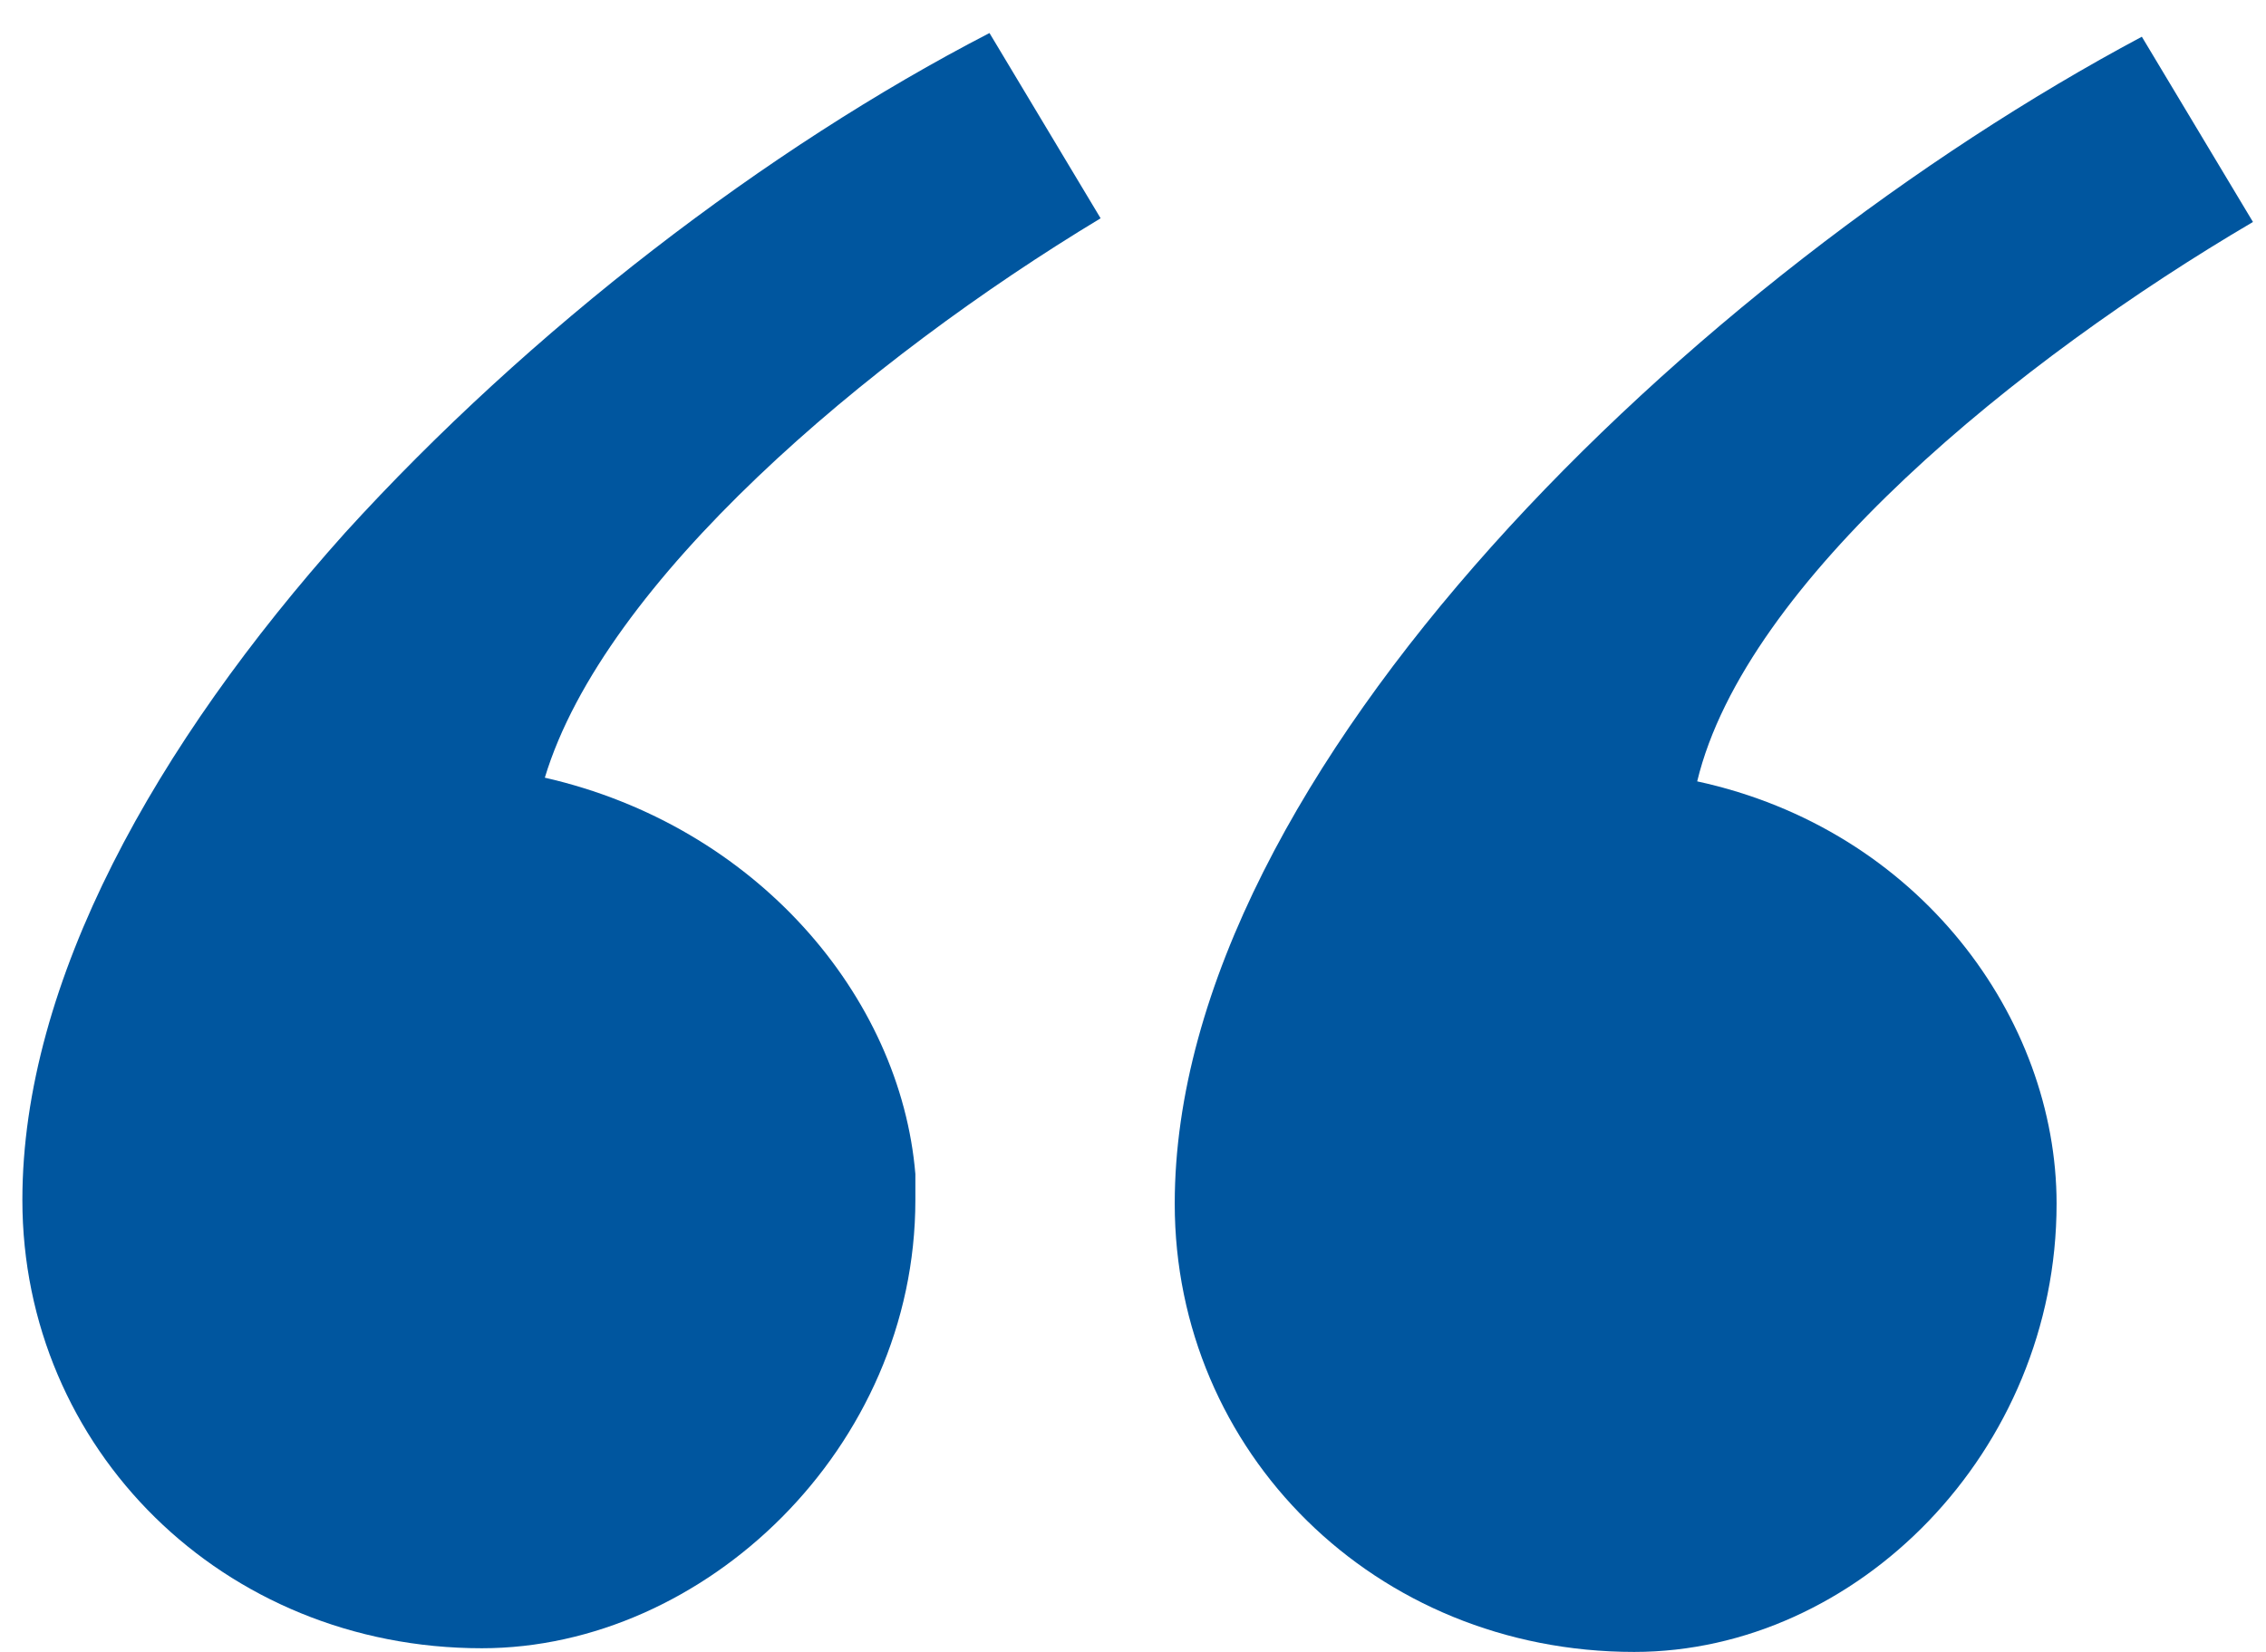 <svg width="48" height="35" viewBox="0 0 48 35" fill="none" xmlns="http://www.w3.org/2000/svg">
<path d="M11.541 16.477C11.541 16.477 11.541 16.555 11.541 16.477C16.015 17.497 19.076 21.108 19.39 24.875C19.39 25.032 19.39 25.267 19.39 25.424C19.39 30.683 14.916 34.922 10.207 34.922C4.712 34.922 0.474 30.683 0.474 25.424C0.474 20.794 3.3 15.77 7.303 11.296C11.227 6.979 16.25 3.133 20.96 0.7L23.314 4.625C18.37 7.607 12.797 12.317 11.541 16.477Z" fill="#00569F"/>
<path d="M35.951 16.555C40.66 17.575 43.564 21.578 43.564 25.503C43.564 30.761 39.326 35 34.617 35C29.122 35 24.884 30.761 24.884 25.503C24.884 16.319 35.951 5.802 45.37 0.778L47.724 4.703C42.779 7.607 36.971 12.316 35.951 16.555Z" fill="#00569F"/>
</svg>
